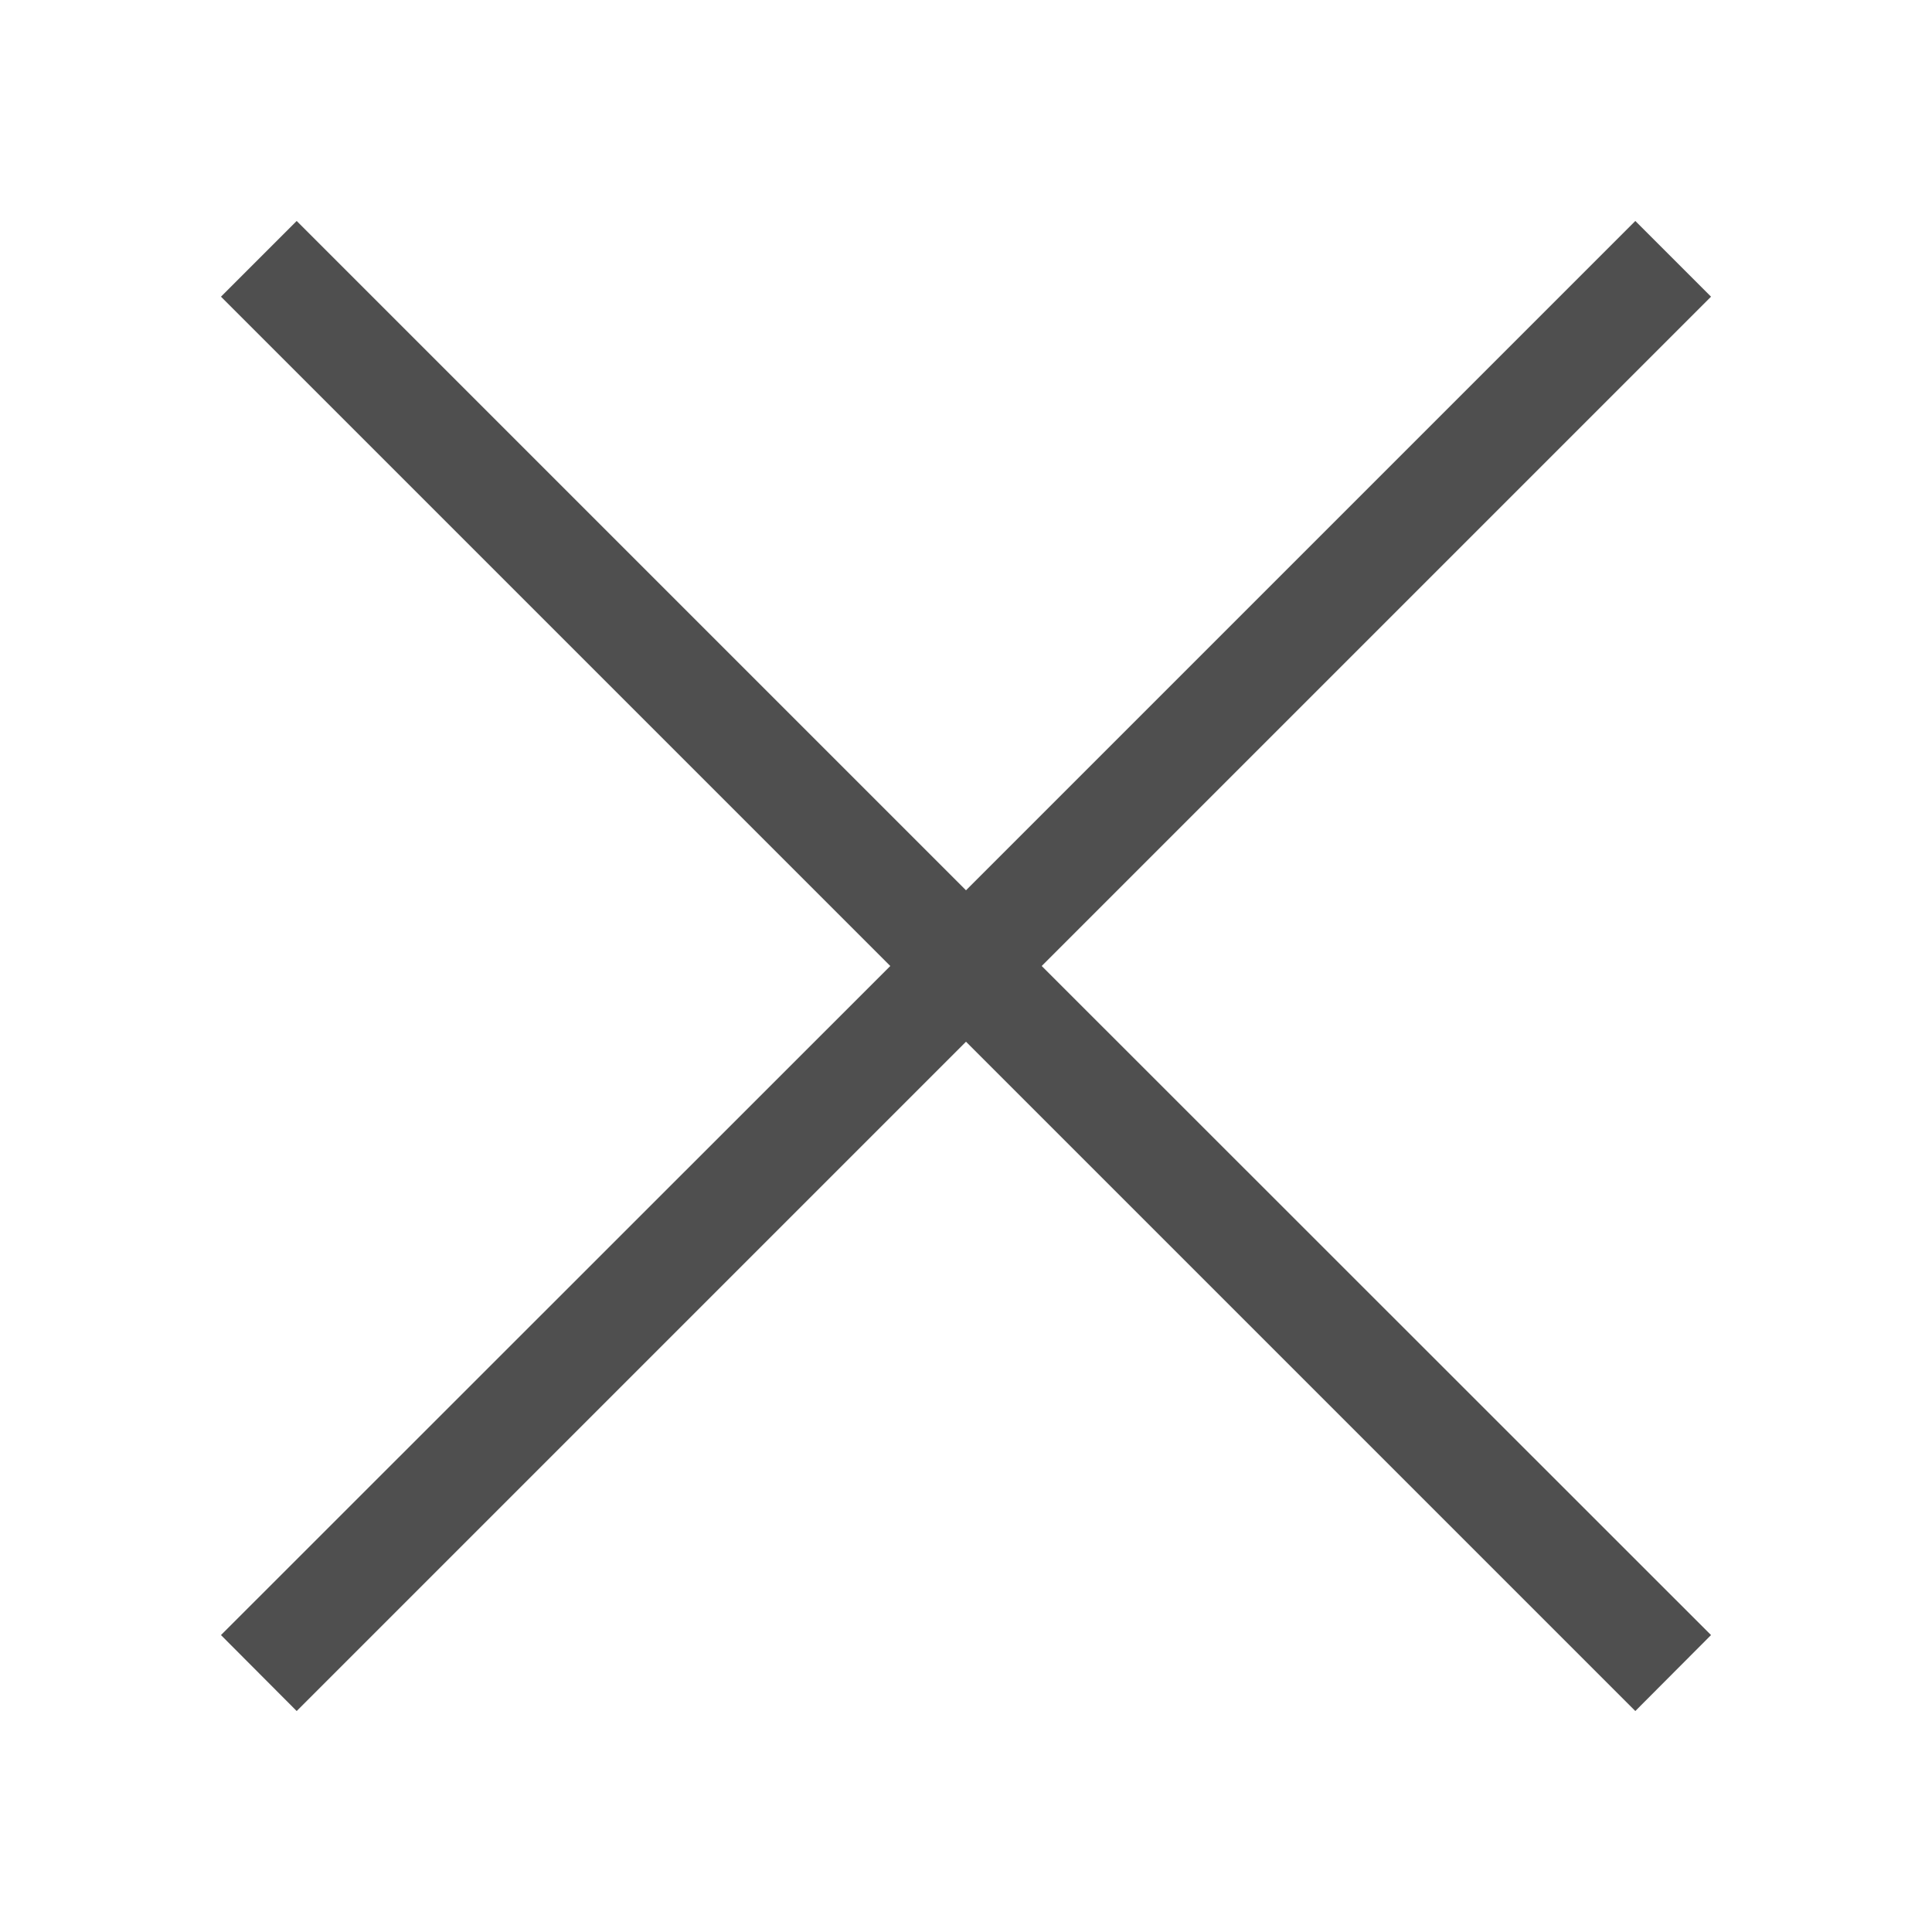 <svg xmlns="http://www.w3.org/2000/svg" width="16" height="16">
    <path d="m2.457 1.83-.627.627L7.373 8 1.83 13.541l.627.629L8 8.627l5.543 5.543.627-.629L8.627 8l5.543-5.543-.627-.627L8 7.373Z" style="fill:#050505;fill-opacity:.7"/>
</svg>
